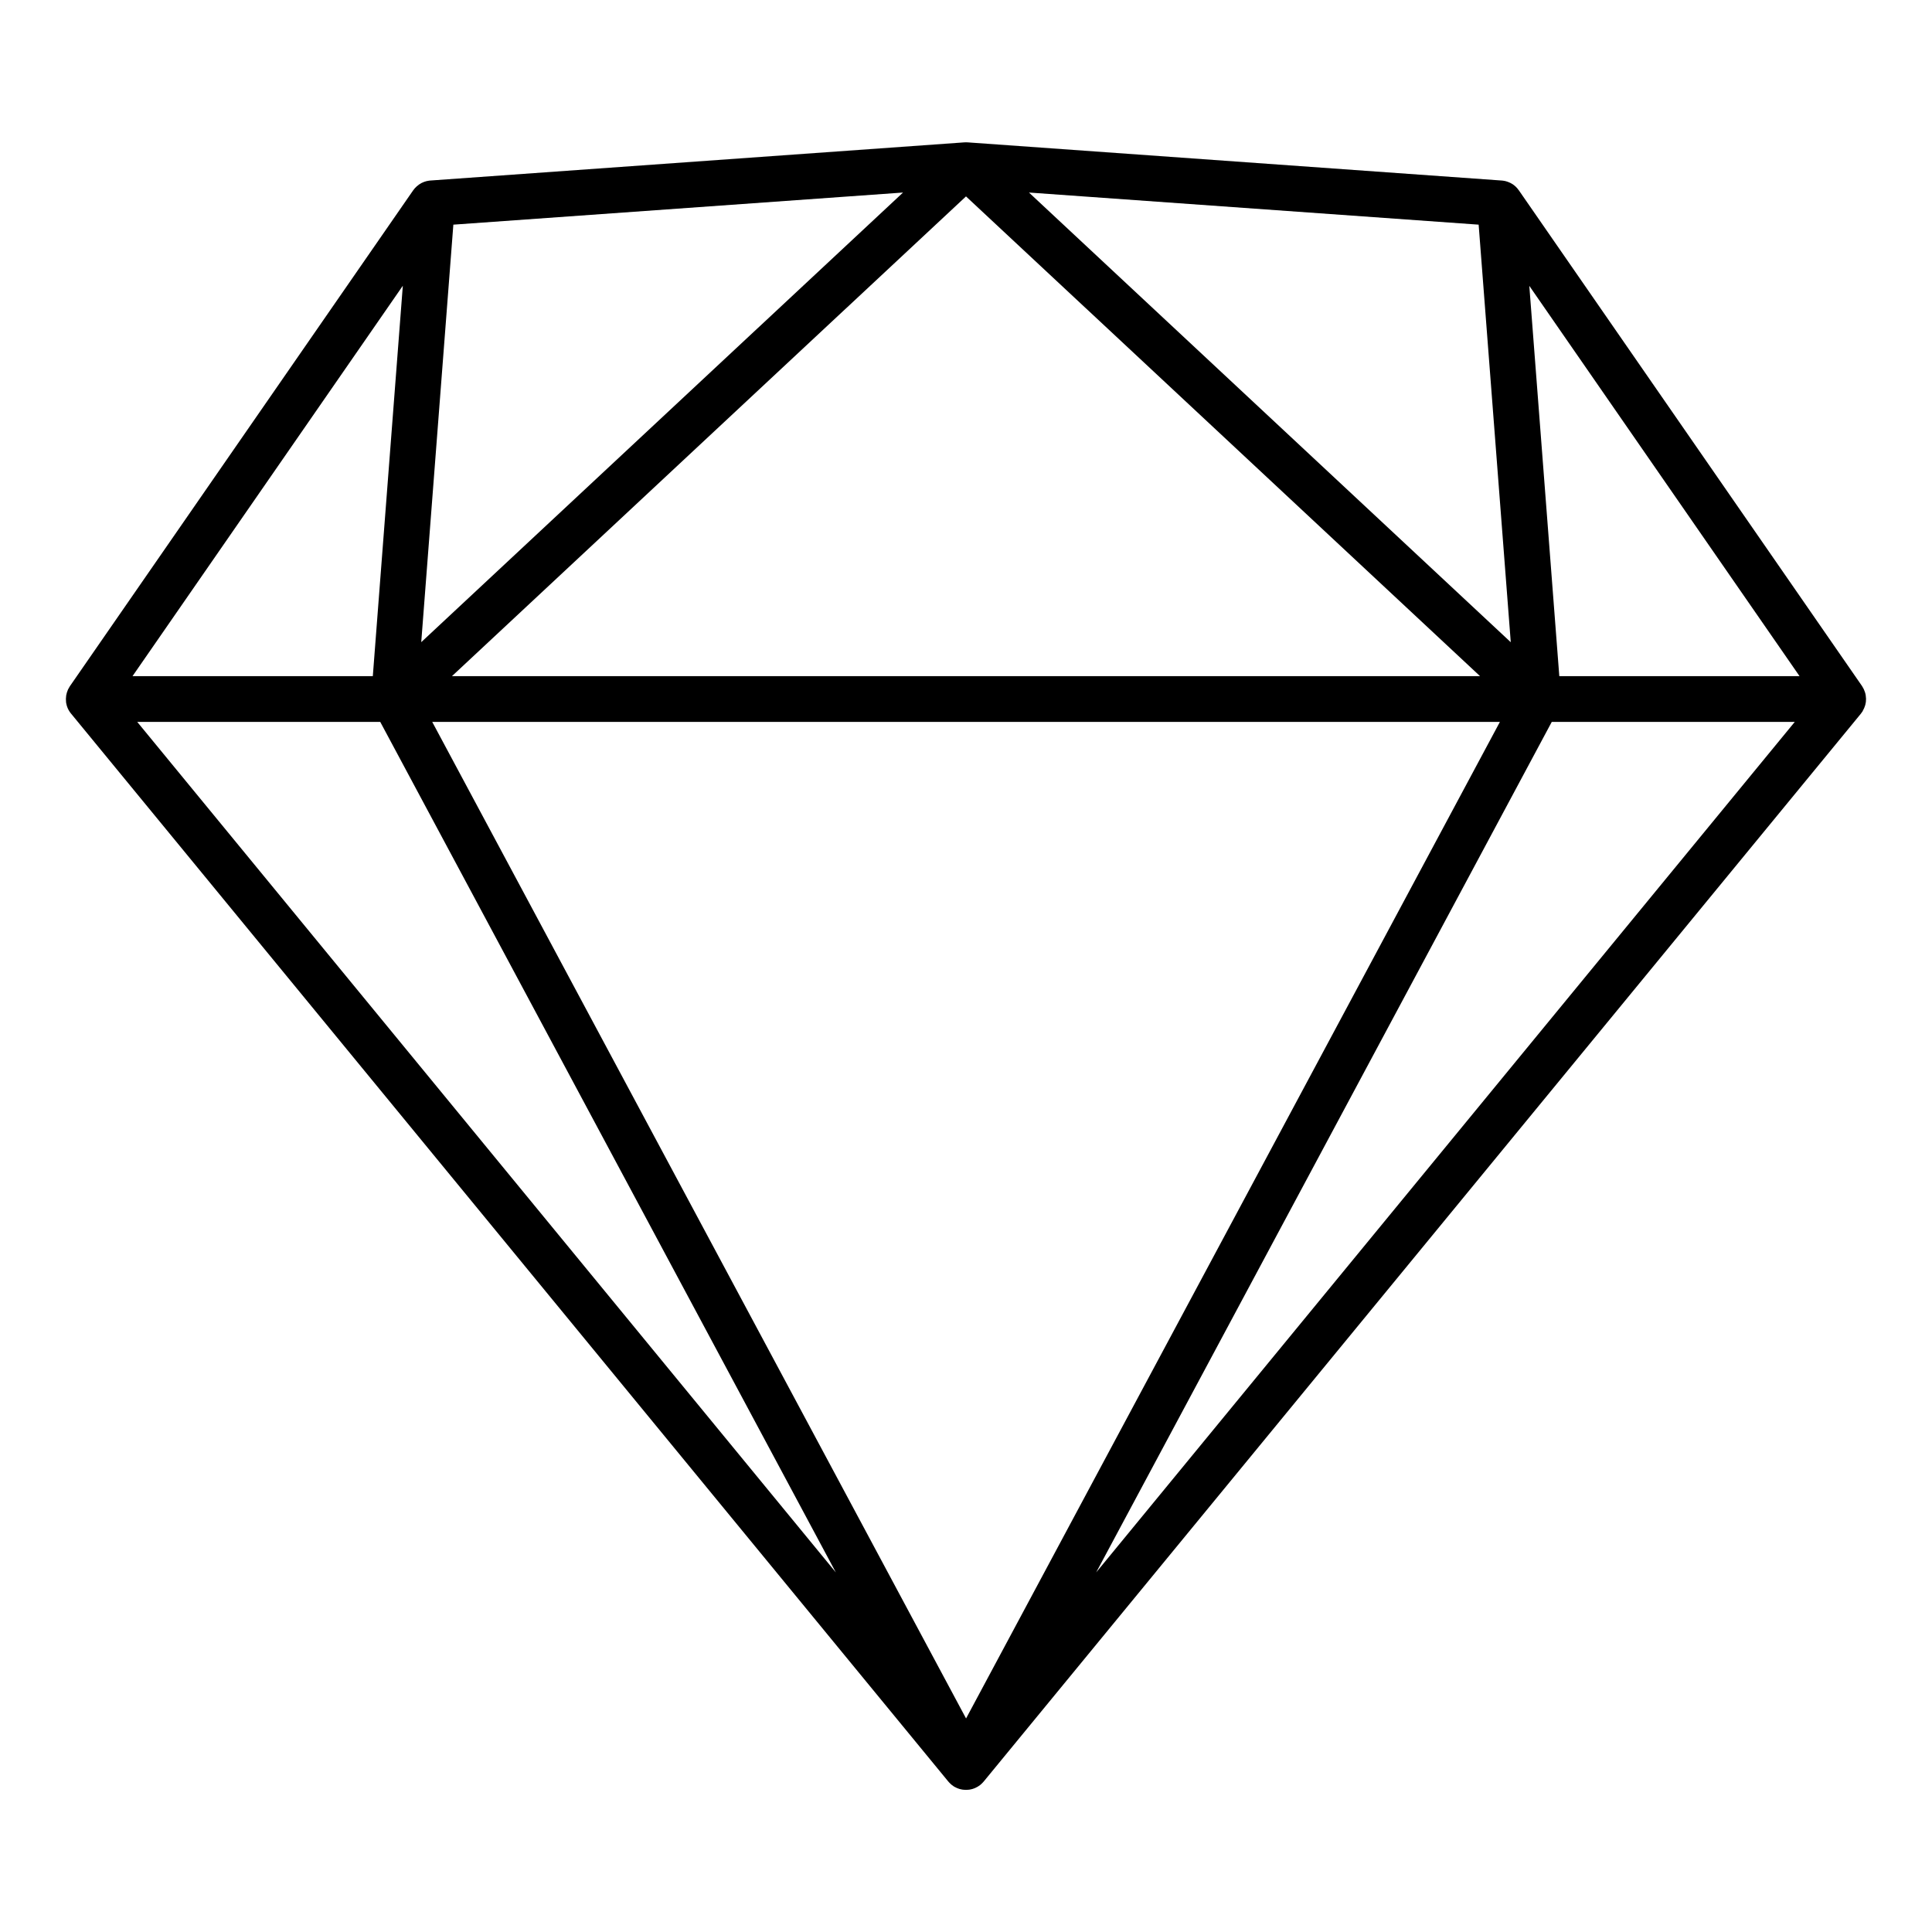 <!-- Generated by IcoMoon.io -->
<svg version="1.1" xmlns="http://www.w3.org/2000/svg" width="32" height="32" viewBox="0 0 32 32">
<title>sketch</title>
<path d="M30.851 11.777c0.002-0.003 0.003-0.005 0.005-0.008 0.007-0.012 0.013-0.024 0.018-0.036 0.001-0.003 0.003-0.006 0.004-0.009 0.006-0.015 0.011-0.030 0.016-0.045 0-0.002 0.001-0.003 0.001-0.004 0.004-0.014 0.006-0.029 0.009-0.044 0-0.003 0.001-0.006 0.001-0.009 0.004-0.032 0.003-0.065-0.002-0.097-0-0.003-0.001-0.006-0.001-0.009-0.003-0.016-0.006-0.032-0.011-0.047-0-0-0-0-0-0.001-0.005-0.016-0.011-0.031-0.018-0.046-0.001-0.002-0.001-0.003-0.002-0.005s-0.002-0.004-0.003-0.006c-0.006-0.012-0.013-0.024-0.020-0.036-0.002-0.002-0.003-0.005-0.004-0.007s-0.002-0.003-0.003-0.005l-5.685-8.212c-0.001-0.001-0.002-0.002-0.003-0.003-0.007-0.010-0.015-0.020-0.023-0.030-0.004-0.005-0.009-0.010-0.014-0.015s-0.010-0.010-0.015-0.015c-0.005-0.005-0.010-0.009-0.015-0.013s-0.012-0.010-0.018-0.014c-0.005-0.003-0.009-0.007-0.014-0.010-0.008-0.006-0.017-0.011-0.026-0.015-0.003-0.002-0.006-0.004-0.009-0.005-0.012-0.006-0.025-0.012-0.039-0.017-0.002-0.001-0.004-0.001-0.006-0.002-0.011-0.004-0.022-0.008-0.034-0.011-0.004-0.001-0.008-0.002-0.013-0.003-0.010-0.002-0.019-0.004-0.029-0.005-0.005-0.001-0.010-0.001-0.015-0.002-0.004-0-0.008-0.001-0.012-0.001l-8.844-0.632c-0.002-0-0.004 0-0.007 0-0.007-0-0.013-0.001-0.020-0.001s-0.014 0.001-0.020 0.001c-0.002 0-0.004-0-0.007 0l-8.844 0.632c-0.004 0-0.008 0.001-0.012 0.001-0.005 0.001-0.010 0.001-0.015 0.002-0.010 0.002-0.021 0.003-0.031 0.006-0.003 0.001-0.007 0.001-0.010 0.002-0.028 0.007-0.055 0.018-0.081 0.031-0.001 0.001-0.002 0.001-0.003 0.002-0.011 0.006-0.022 0.013-0.033 0.020-0.003 0.002-0.006 0.004-0.008 0.006-0.009 0.006-0.017 0.013-0.025 0.020-0.003 0.003-0.007 0.006-0.010 0.008-0.008 0.007-0.015 0.014-0.022 0.022-0.003 0.003-0.005 0.006-0.008 0.008-0.001 0.001-0.001 0.001-0.002 0.002-0.009 0.010-0.017 0.021-0.025 0.032-0 0-0 0.001-0.001 0.001l-5.685 8.212c-0.001 0.002-0.002 0.003-0.003 0.005s-0.003 0.005-0.004 0.007c-0.008 0.012-0.015 0.024-0.021 0.037-0.001 0.002-0.002 0.003-0.003 0.005s-0.001 0.002-0.001 0.003c-0.014 0.031-0.024 0.064-0.030 0.098-0 0.001-0 0.002-0 0.003-0.005 0.034-0.006 0.068-0.002 0.103 0 0.001 0 0.003 0 0.004 0.001 0.006 0.001 0.013 0.003 0.019 0.005 0.028 0.013 0.055 0.024 0.080 0 0.001 0.001 0.001 0.001 0.002 0.007 0.015 0.014 0.030 0.023 0.044 0.001 0.001 0.001 0.002 0.002 0.003 0.009 0.015 0.019 0.029 0.030 0.042 0 0 0 0.001 0.001 0.001l14.529 17.687c0.004 0.004 0.008 0.008 0.012 0.013s0.008 0.009 0.012 0.013 0.017 0.016 0.025 0.023c0.003 0.003 0.006 0.006 0.009 0.008 0.012 0.010 0.025 0.019 0.038 0.027 0.003 0.002 0.005 0.003 0.008 0.004 0.011 0.006 0.022 0.012 0.034 0.017 0.004 0.002 0.009 0.004 0.014 0.006 0.010 0.004 0.020 0.008 0.031 0.011 0.005 0.002 0.010 0.003 0.015 0.004 0.011 0.003 0.022 0.005 0.033 0.007 0.005 0.001 0.009 0.002 0.014 0.002 0.016 0.002 0.032 0.003 0.048 0.003s0.032-0.001 0.048-0.003c0.005-0.001 0.009-0.002 0.014-0.002 0.011-0.002 0.022-0.004 0.033-0.007 0.005-0.001 0.010-0.003 0.015-0.004 0.010-0.003 0.021-0.007 0.031-0.011 0.005-0.002 0.009-0.004 0.014-0.006 0.011-0.005 0.022-0.011 0.033-0.017 0.003-0.002 0.006-0.003 0.009-0.005 0.013-0.008 0.026-0.017 0.038-0.026 0.004-0.003 0.007-0.006 0.010-0.009 0.008-0.007 0.017-0.014 0.024-0.022 0.004-0.004 0.009-0.009 0.013-0.014s0.008-0.008 0.011-0.012l14.529-17.687c0.001-0.001 0.001-0.002 0.002-0.003 0.010-0.013 0.019-0.026 0.028-0.039zM7.158 11.957h17.685l-8.842 16.506-8.842-16.506zM24.514 11.199h-17.028l8.514-7.946 8.514 7.946zM25.023 10.637l-7.98-7.448 7.448 0.532 0.532 6.916zM25.329 4.733l4.477 6.466h-3.979l-0.497-6.466zM6.977 10.637l0.532-6.916 7.448-0.532-7.981 7.448zM6.174 11.199h-3.979l4.477-6.466-0.497 6.466zM6.298 11.957l7.546 14.087-11.571-14.087h4.025zM25.702 11.957h4.025l-11.571 14.087 7.546-14.087z"></path>
</svg>
